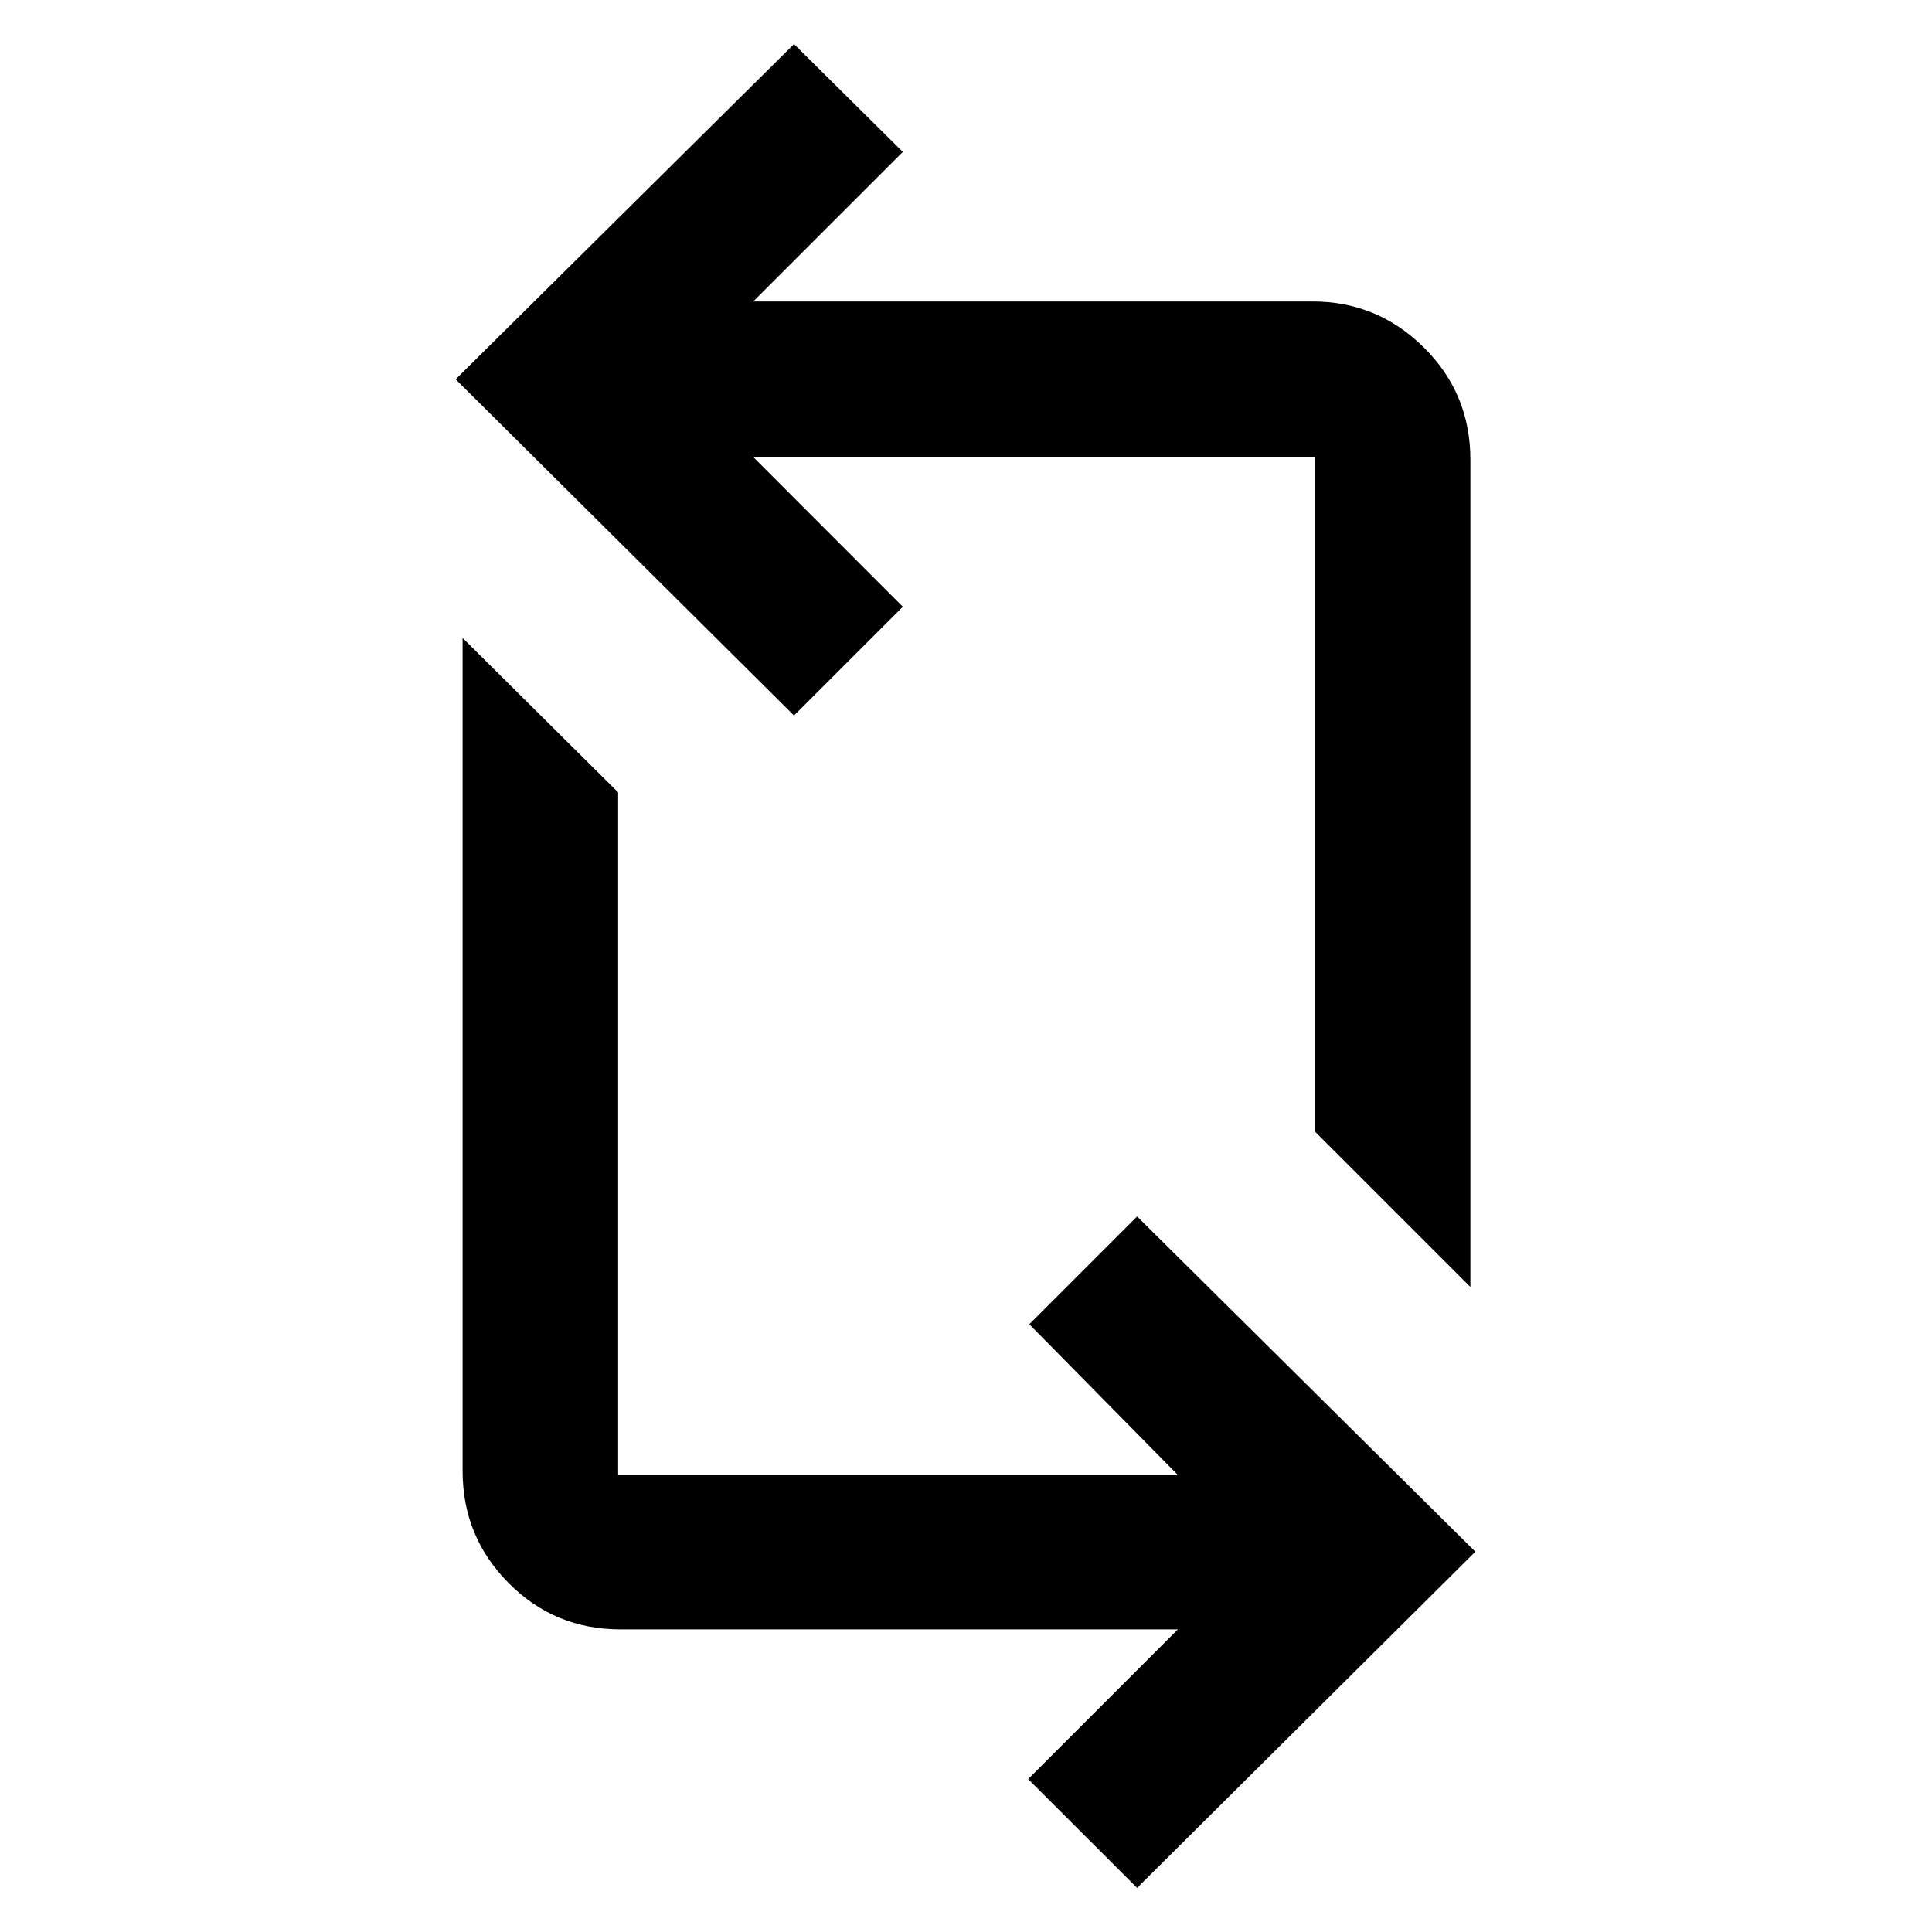 <svg xmlns="http://www.w3.org/2000/svg" height="48" viewBox="0 -960 960 960" width="48"><path d="m565.02-21.91-54.13-54.07 74.39-74.39H308.34q-32.79 0-55.63-23.04-22.84-23.04-22.84-55.6V-643l77.28 76.72v339.19h278.13l-73.82-74.89 53.56-53.56 168.07 166.56L565.02-21.91ZM730.63-320.5l-77.28-77.28v-335.13H374.28l74.33 74.39-54.07 54.06-168.13-167.06 168.13-166.57 54.07 53.57-74.33 74.32h277.95q32.22 0 55.31 22.89 23.09 22.88 23.09 55.79v411.02Z"/></svg>